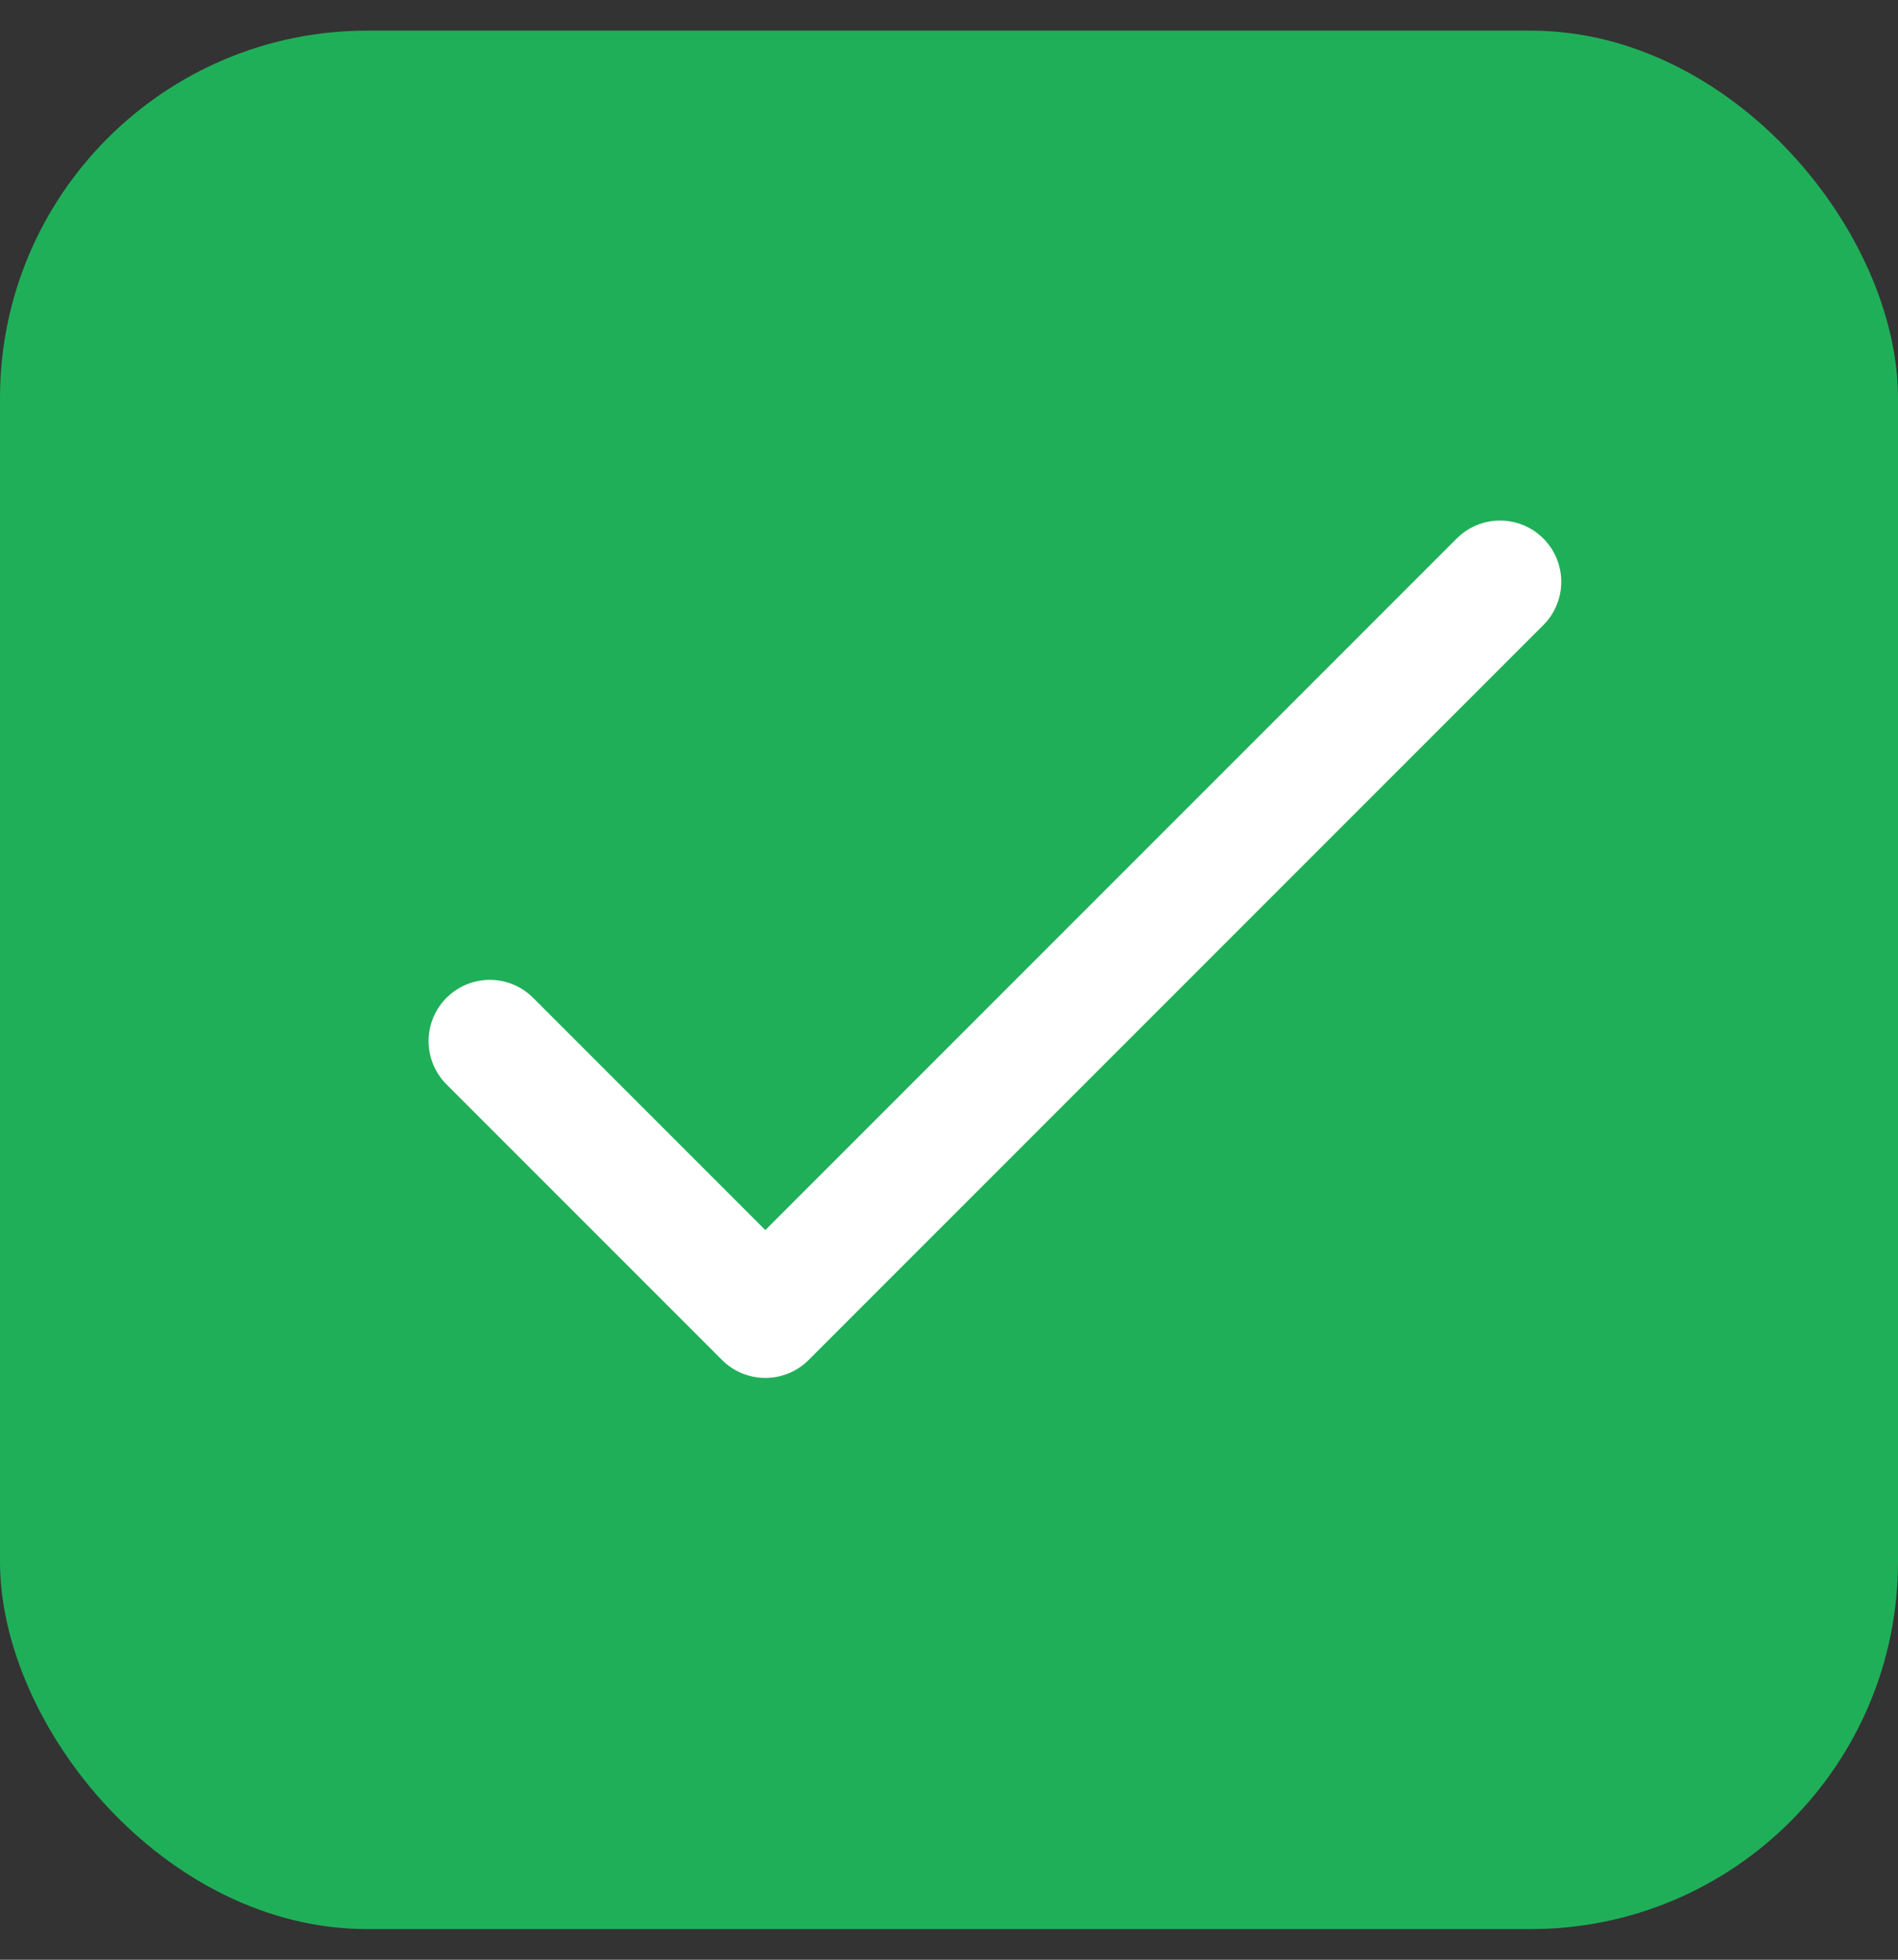 <svg width="31" height="32" viewBox="0 0 31 32" fill="none" xmlns="http://www.w3.org/2000/svg">
<rect x="0" y="0" width="31" height="32" fill="#333333" stroke="none"/>
<rect y="0.5" width="31" height="31" rx="6" fill="#20AF59"/>
<path d="M8 17L12.5 21.5L24.5 9.5" stroke="white" stroke-width="2" stroke-linecap="round" stroke-linejoin="round"/>
</svg>
